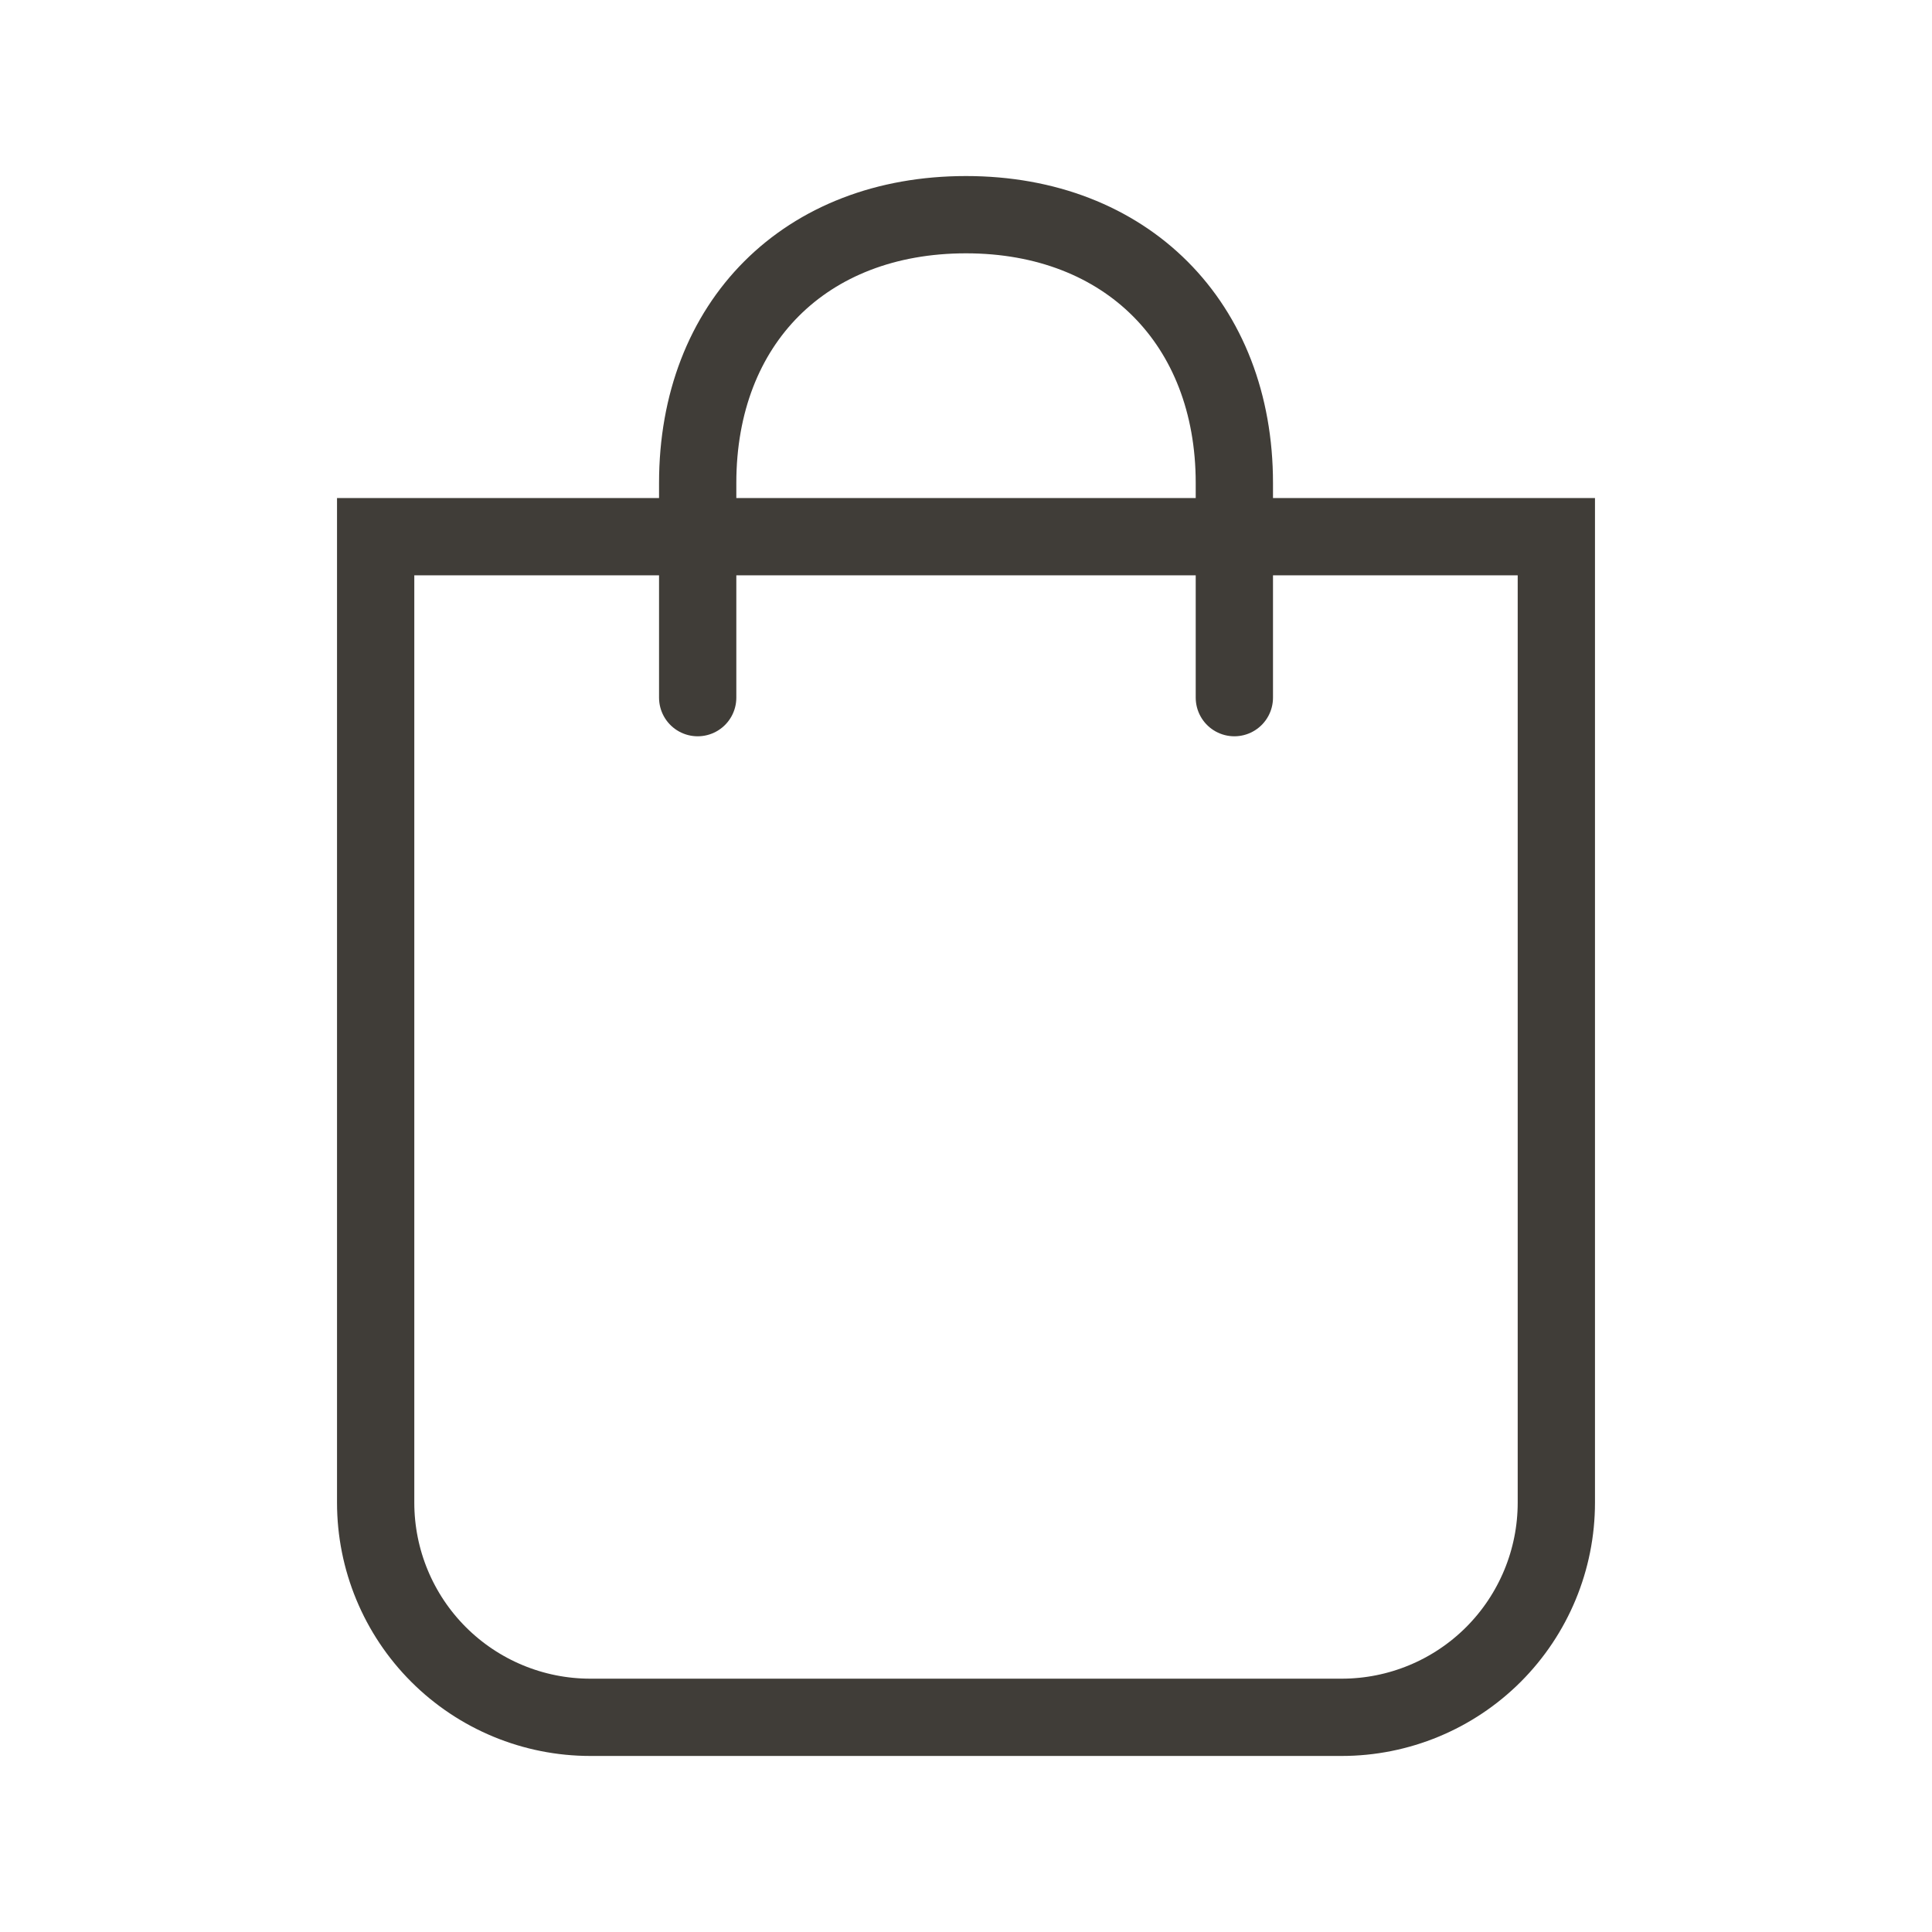 <svg width="50" height="50" viewBox="0 0 50 50" fill="none" xmlns="http://www.w3.org/2000/svg">
<path fill-rule="evenodd" clip-rule="evenodd" d="M9.722 13.889H40.278V38.889C40.278 40.362 39.692 41.775 38.651 42.817C37.609 43.859 36.196 44.444 34.722 44.444H15.278C13.804 44.444 12.391 43.859 11.349 42.817C10.307 41.775 9.722 40.362 9.722 38.889V13.889Z" stroke="#403D38" stroke-width="2"/>
<path d="M18.056 18.055V12.5C18.056 8.343 20.846 5.556 25 5.556C29.154 5.556 31.945 8.369 31.945 12.5V18.055" stroke="#403D38" stroke-width="2" stroke-linecap="round" stroke-linejoin="round"/>
</svg>
